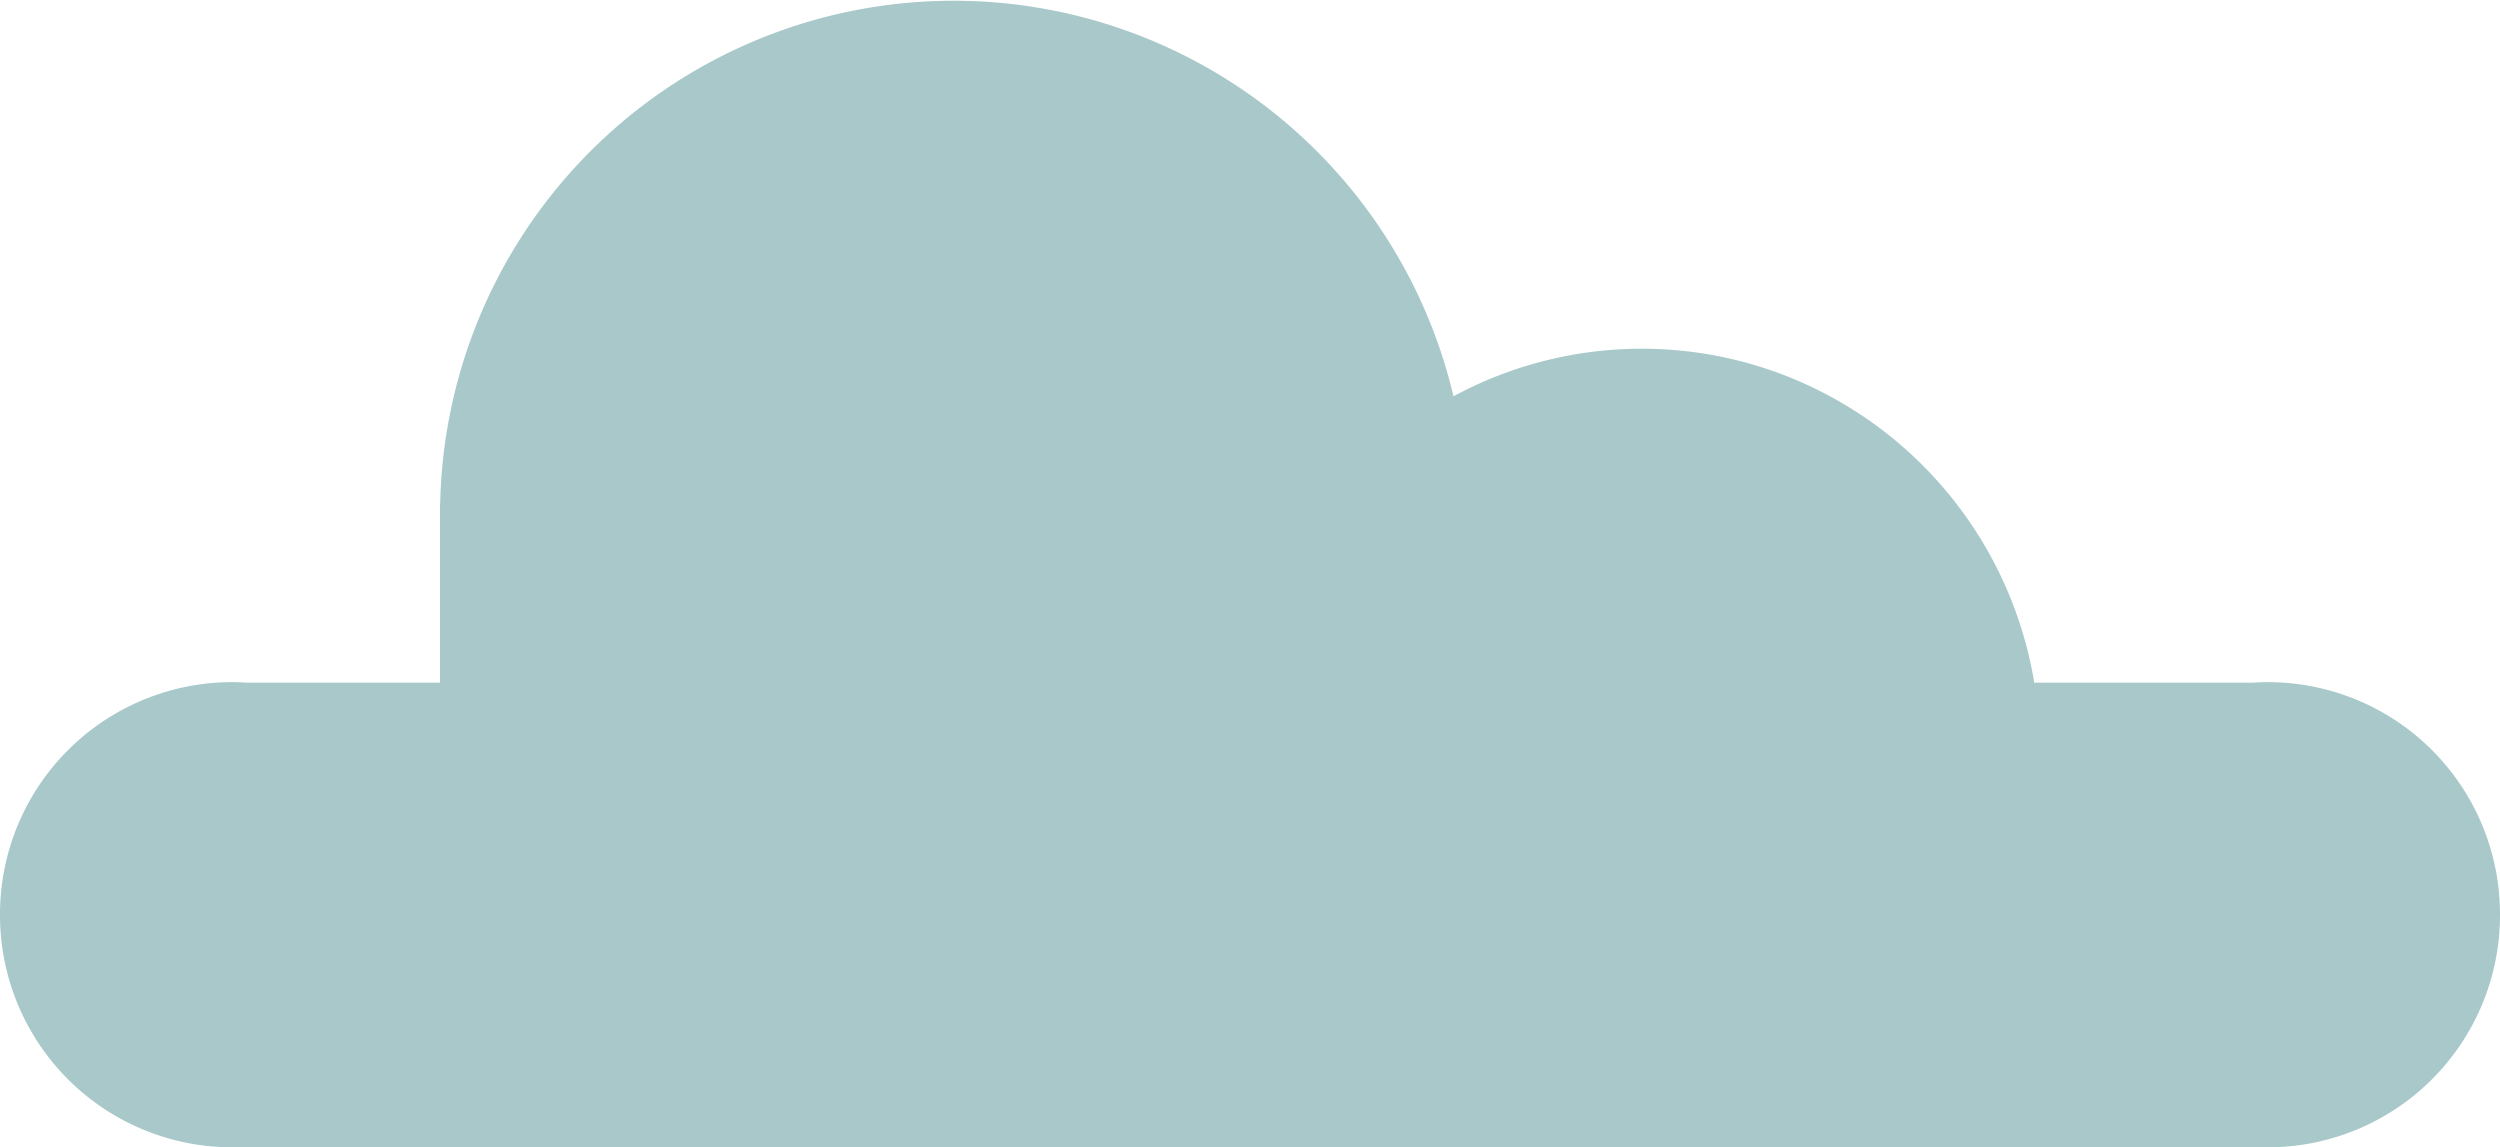 <svg xmlns="http://www.w3.org/2000/svg" width="146" height="67" viewBox="0 0 146 67"><defs><style>.a{fill:#207178;opacity:0.39;}</style></defs><path class="a" d="M132.469,0H13.273A13.562,13.562,0,0,0,0,13.581,13.556,13.556,0,0,0,13.532,27.162c.3,0,.607-.01.9-.03H27.2A23.325,23.325,0,0,0,41.928,45.138a23.154,23.154,0,0,0,19.189-1.282,29.993,29.993,0,0,0,59.177-6.281h.008V27.132h11.262c.3.02.6.03.905.03A13.556,13.556,0,0,0,146,13.581,13.559,13.559,0,0,0,132.728,0l-.144,0h-.115Z" transform="translate(146 67) rotate(180)"/></svg>
